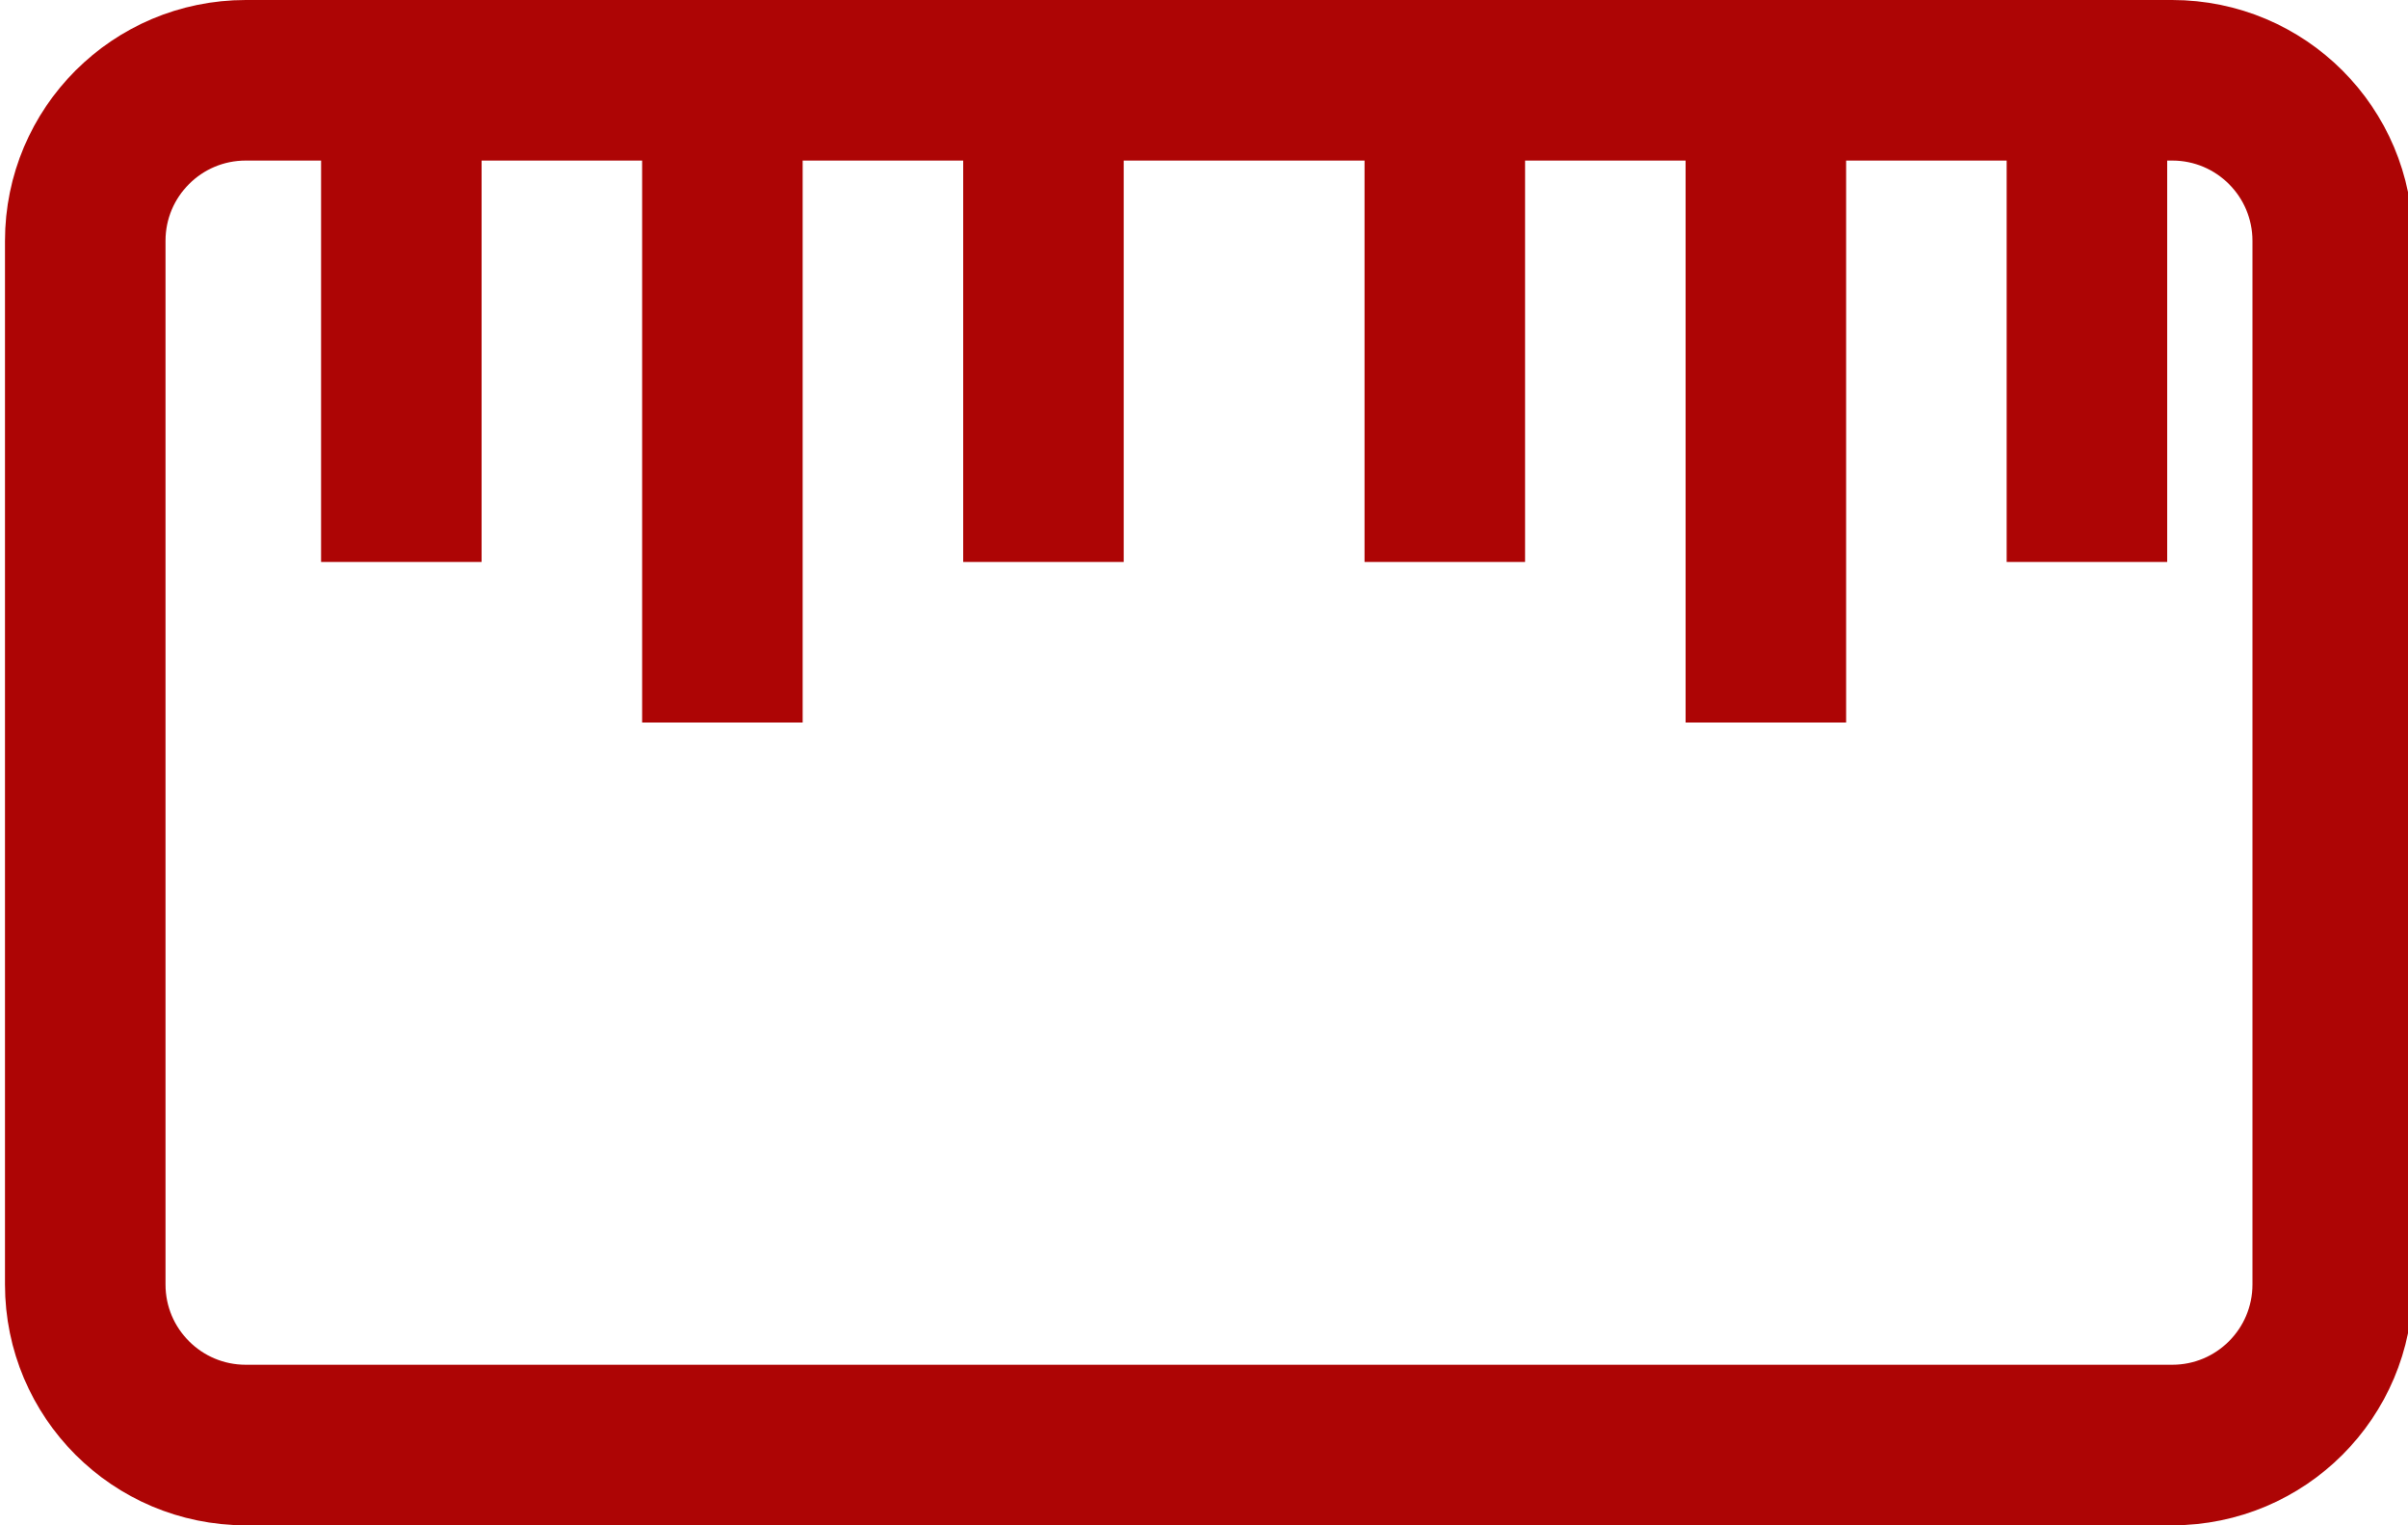 <svg width="30" height="19" viewBox="0 0 30 19" fill="none" xmlns="http://www.w3.org/2000/svg">
<path d="M29.062 16V3C29.062 1.895 28.167 1 27.062 1L3.062 1C1.958 1 1.062 1.895 1.062 3V16C1.062 17.105 1.958 18 3.062 18H27.062C28.167 18 29.062 17.105 29.062 16Z" stroke="#AD0505" stroke-width="2" stroke-linejoin="round"/>
<path d="M9 1V9" stroke="#AD0505" stroke-width="2" stroke-linejoin="round"/>
<path d="M22 1V9" stroke="#AD0505" stroke-width="2" stroke-linejoin="round"/>
<path d="M26 1V7" stroke="#AD0505" stroke-width="2" stroke-linejoin="round"/>
<path d="M18 1V7" stroke="#AD0505" stroke-width="2" stroke-linejoin="round"/>
<path d="M5 1V7" stroke="#AD0505" stroke-width="2" stroke-linejoin="round"/>
<path d="M13 1V7" stroke="#AD0505" stroke-width="2" stroke-linejoin="round"/>
</svg>
